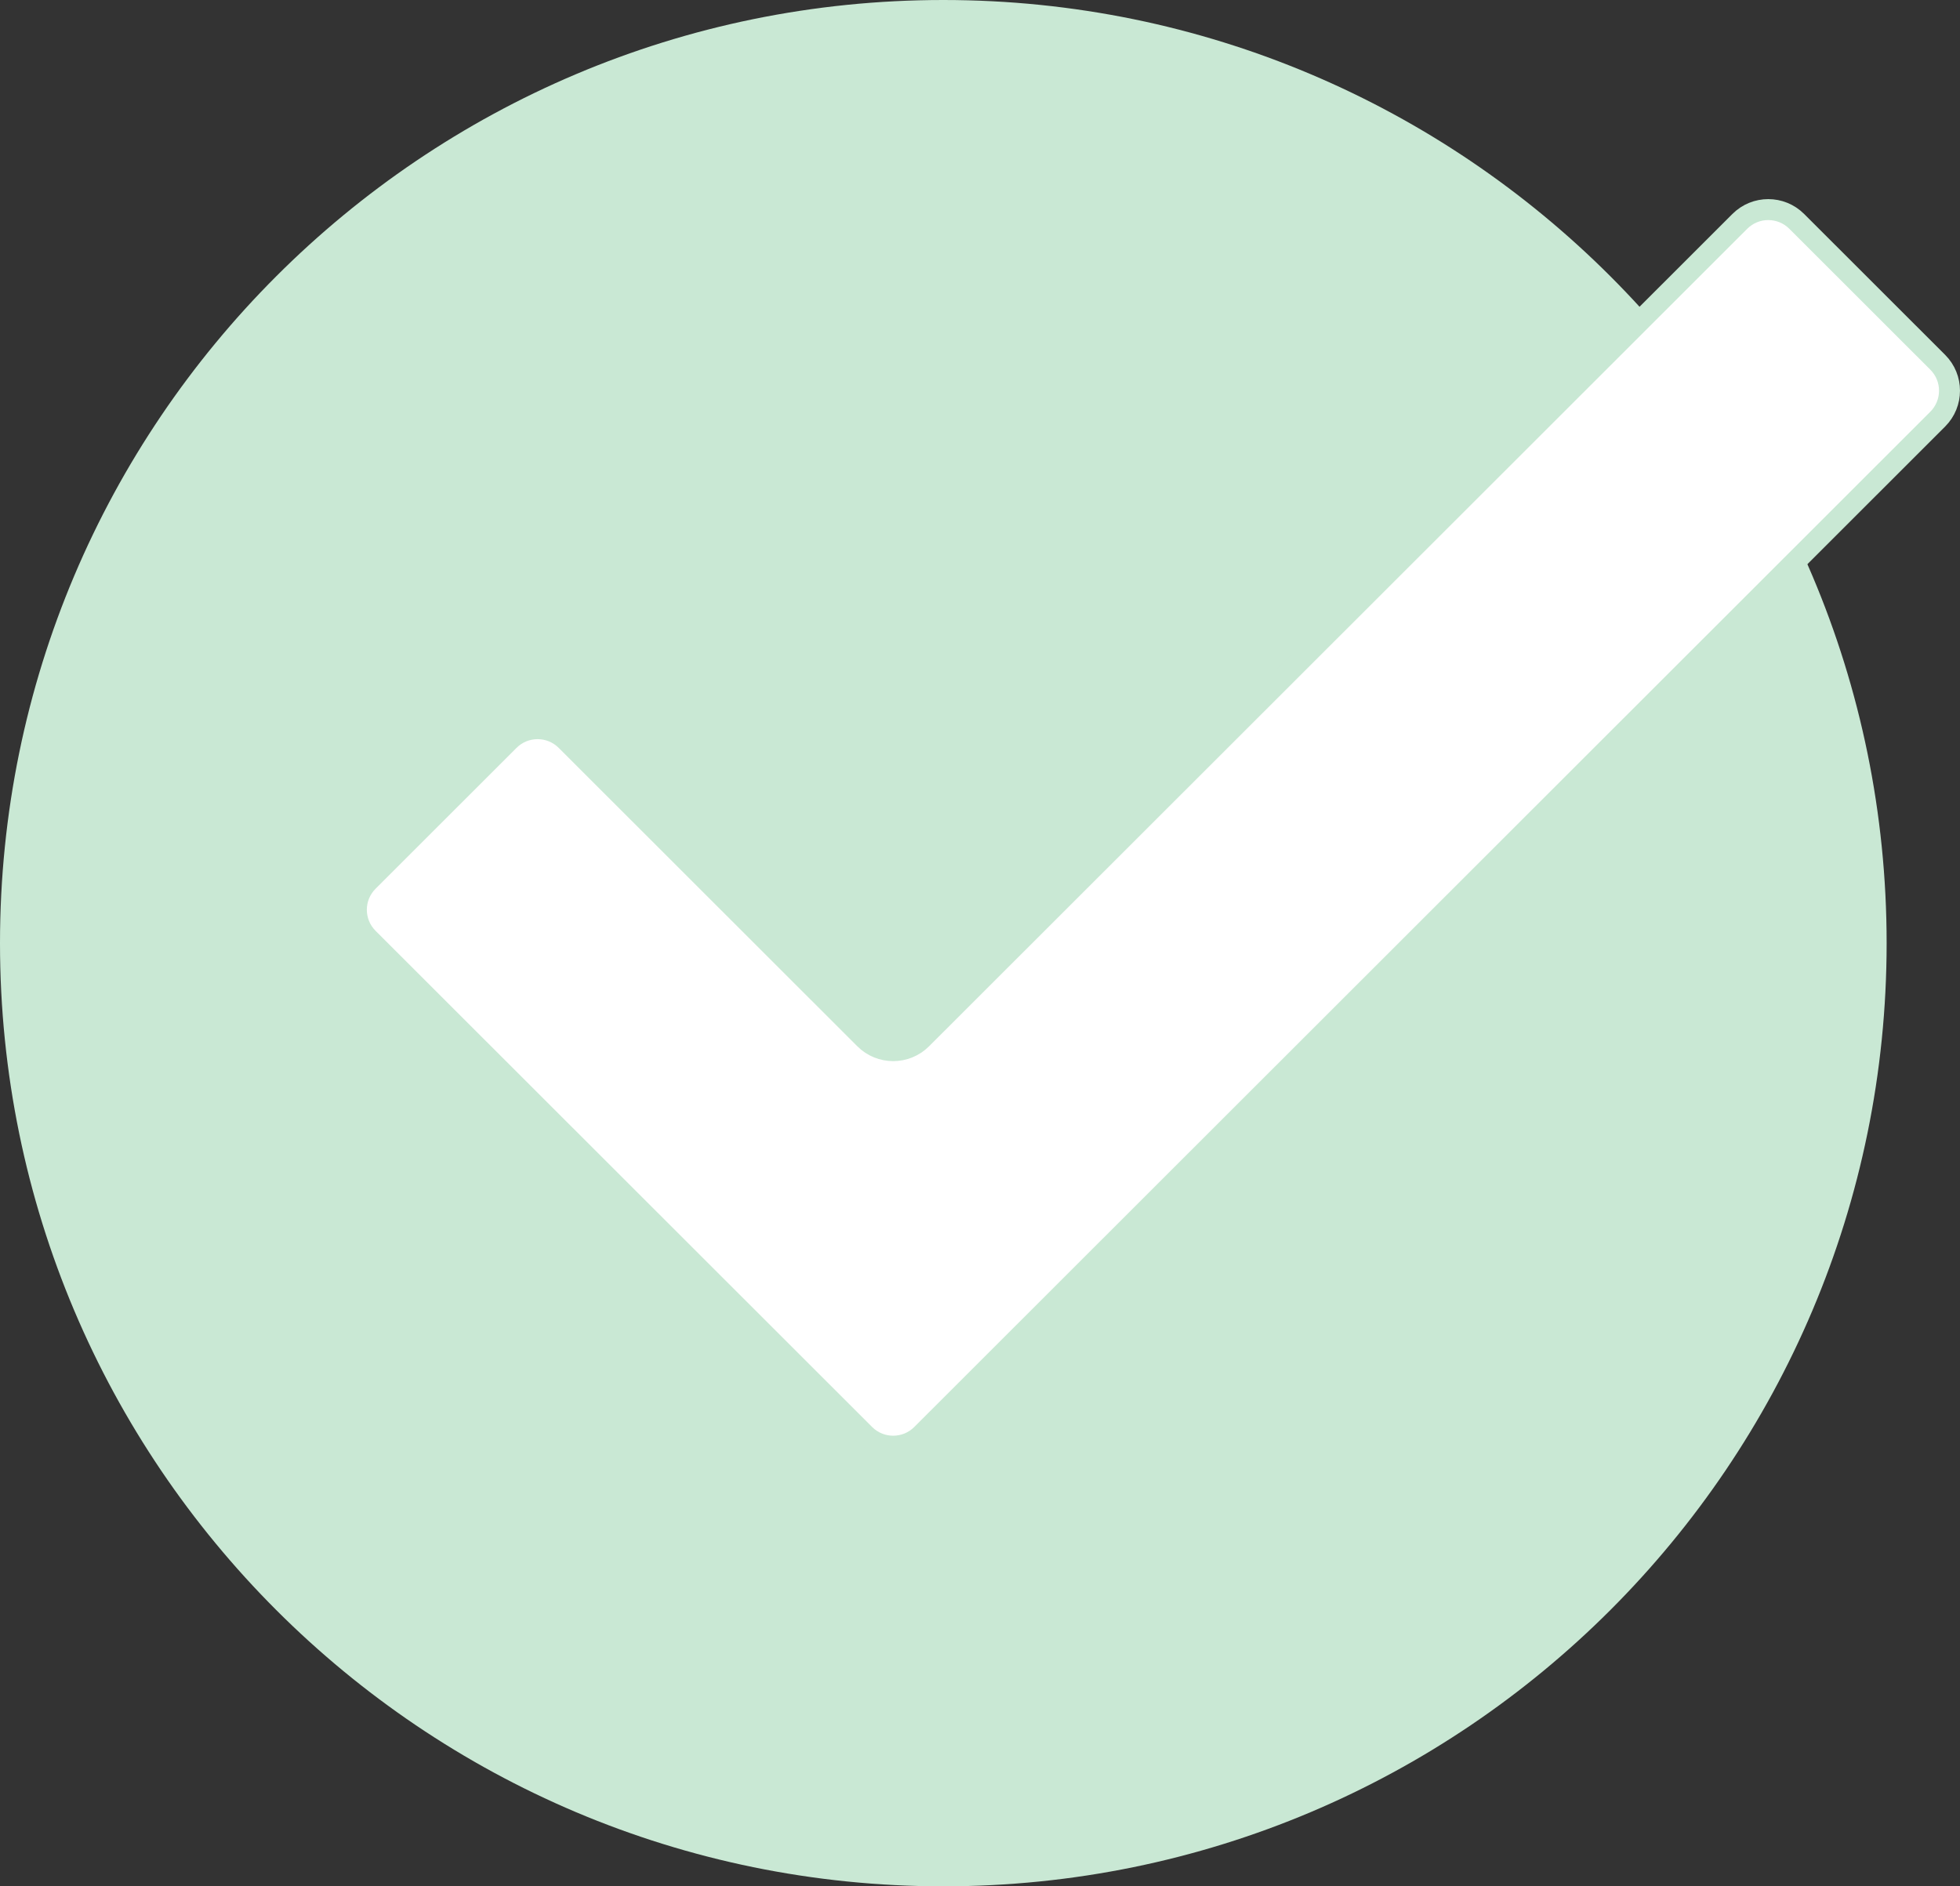 <?xml version="1.0" encoding="UTF-8"?>
<svg width="187px" height="180px" viewBox="0 0 187 180" version="1.1" xmlns="http://www.w3.org/2000/svg" xmlns:xlink="http://www.w3.org/1999/xlink">
    <rect x="0" y="0" width="187" height="180" fill="#333333" stroke="none"/>
    <!-- Generator: Sketch 41 (35326) - http://www.bohemiancoding.com/sketch -->
    <title>cp-illo-published</title>
    <desc>Created with Sketch.</desc>
    <defs></defs>
    <g id="Page-1" stroke="none" stroke-width="1" fill="none" fill-rule="evenodd">
        <g id="Published" transform="translate(-210, -82)">
            <g id="cp-illo-published" transform="translate(209.957, 81.001)">
                <path d="M180.043,90.999 C180.043,140.706 139.749,180.999 90.043,180.999 C40.336,180.999 0.043,140.706 0.043,90.999 C0.043,41.293 40.336,0.999 90.043,0.999 C139.749,0.999 180.043,41.293 180.043,90.999" id="Fill-1" fill="#C9E8D4"></path>
                <path d="M82.544,137.875 L35.169,90.529 C33.667,89.028 33.667,86.597 35.169,85.098 L48.618,71.655 C50.117,70.157 52.55,70.157 54.052,71.655 L82.544,100.13 C84.044,101.631 86.477,101.631 87.978,100.13 L166.034,22.125 C167.533,20.624 169.966,20.624 171.467,22.125 L184.916,35.565 C186.418,37.064 186.418,39.495 184.916,40.996 L87.978,137.875 C86.477,139.374 84.044,139.374 82.544,137.875" id="Fill-4" fill="#FFFFFF"></path>
                <path d="M82.544,137.875 L35.169,90.529 C33.667,89.028 33.667,86.597 35.169,85.098 L48.618,71.655 C50.117,70.157 52.55,70.157 54.052,71.655 L82.544,100.13 C84.044,101.631 86.477,101.631 87.978,100.13 L166.034,22.125 C167.533,20.624 169.966,20.624 171.467,22.125 L184.916,35.565 C186.418,37.064 186.418,39.495 184.916,40.996 L87.978,137.875 C86.477,139.374 84.044,139.374 82.544,137.875 Z" id="Stroke-6" stroke="#C9E8D4" stroke-width="2"></path>
            </g>
        </g>
    </g>
</svg>